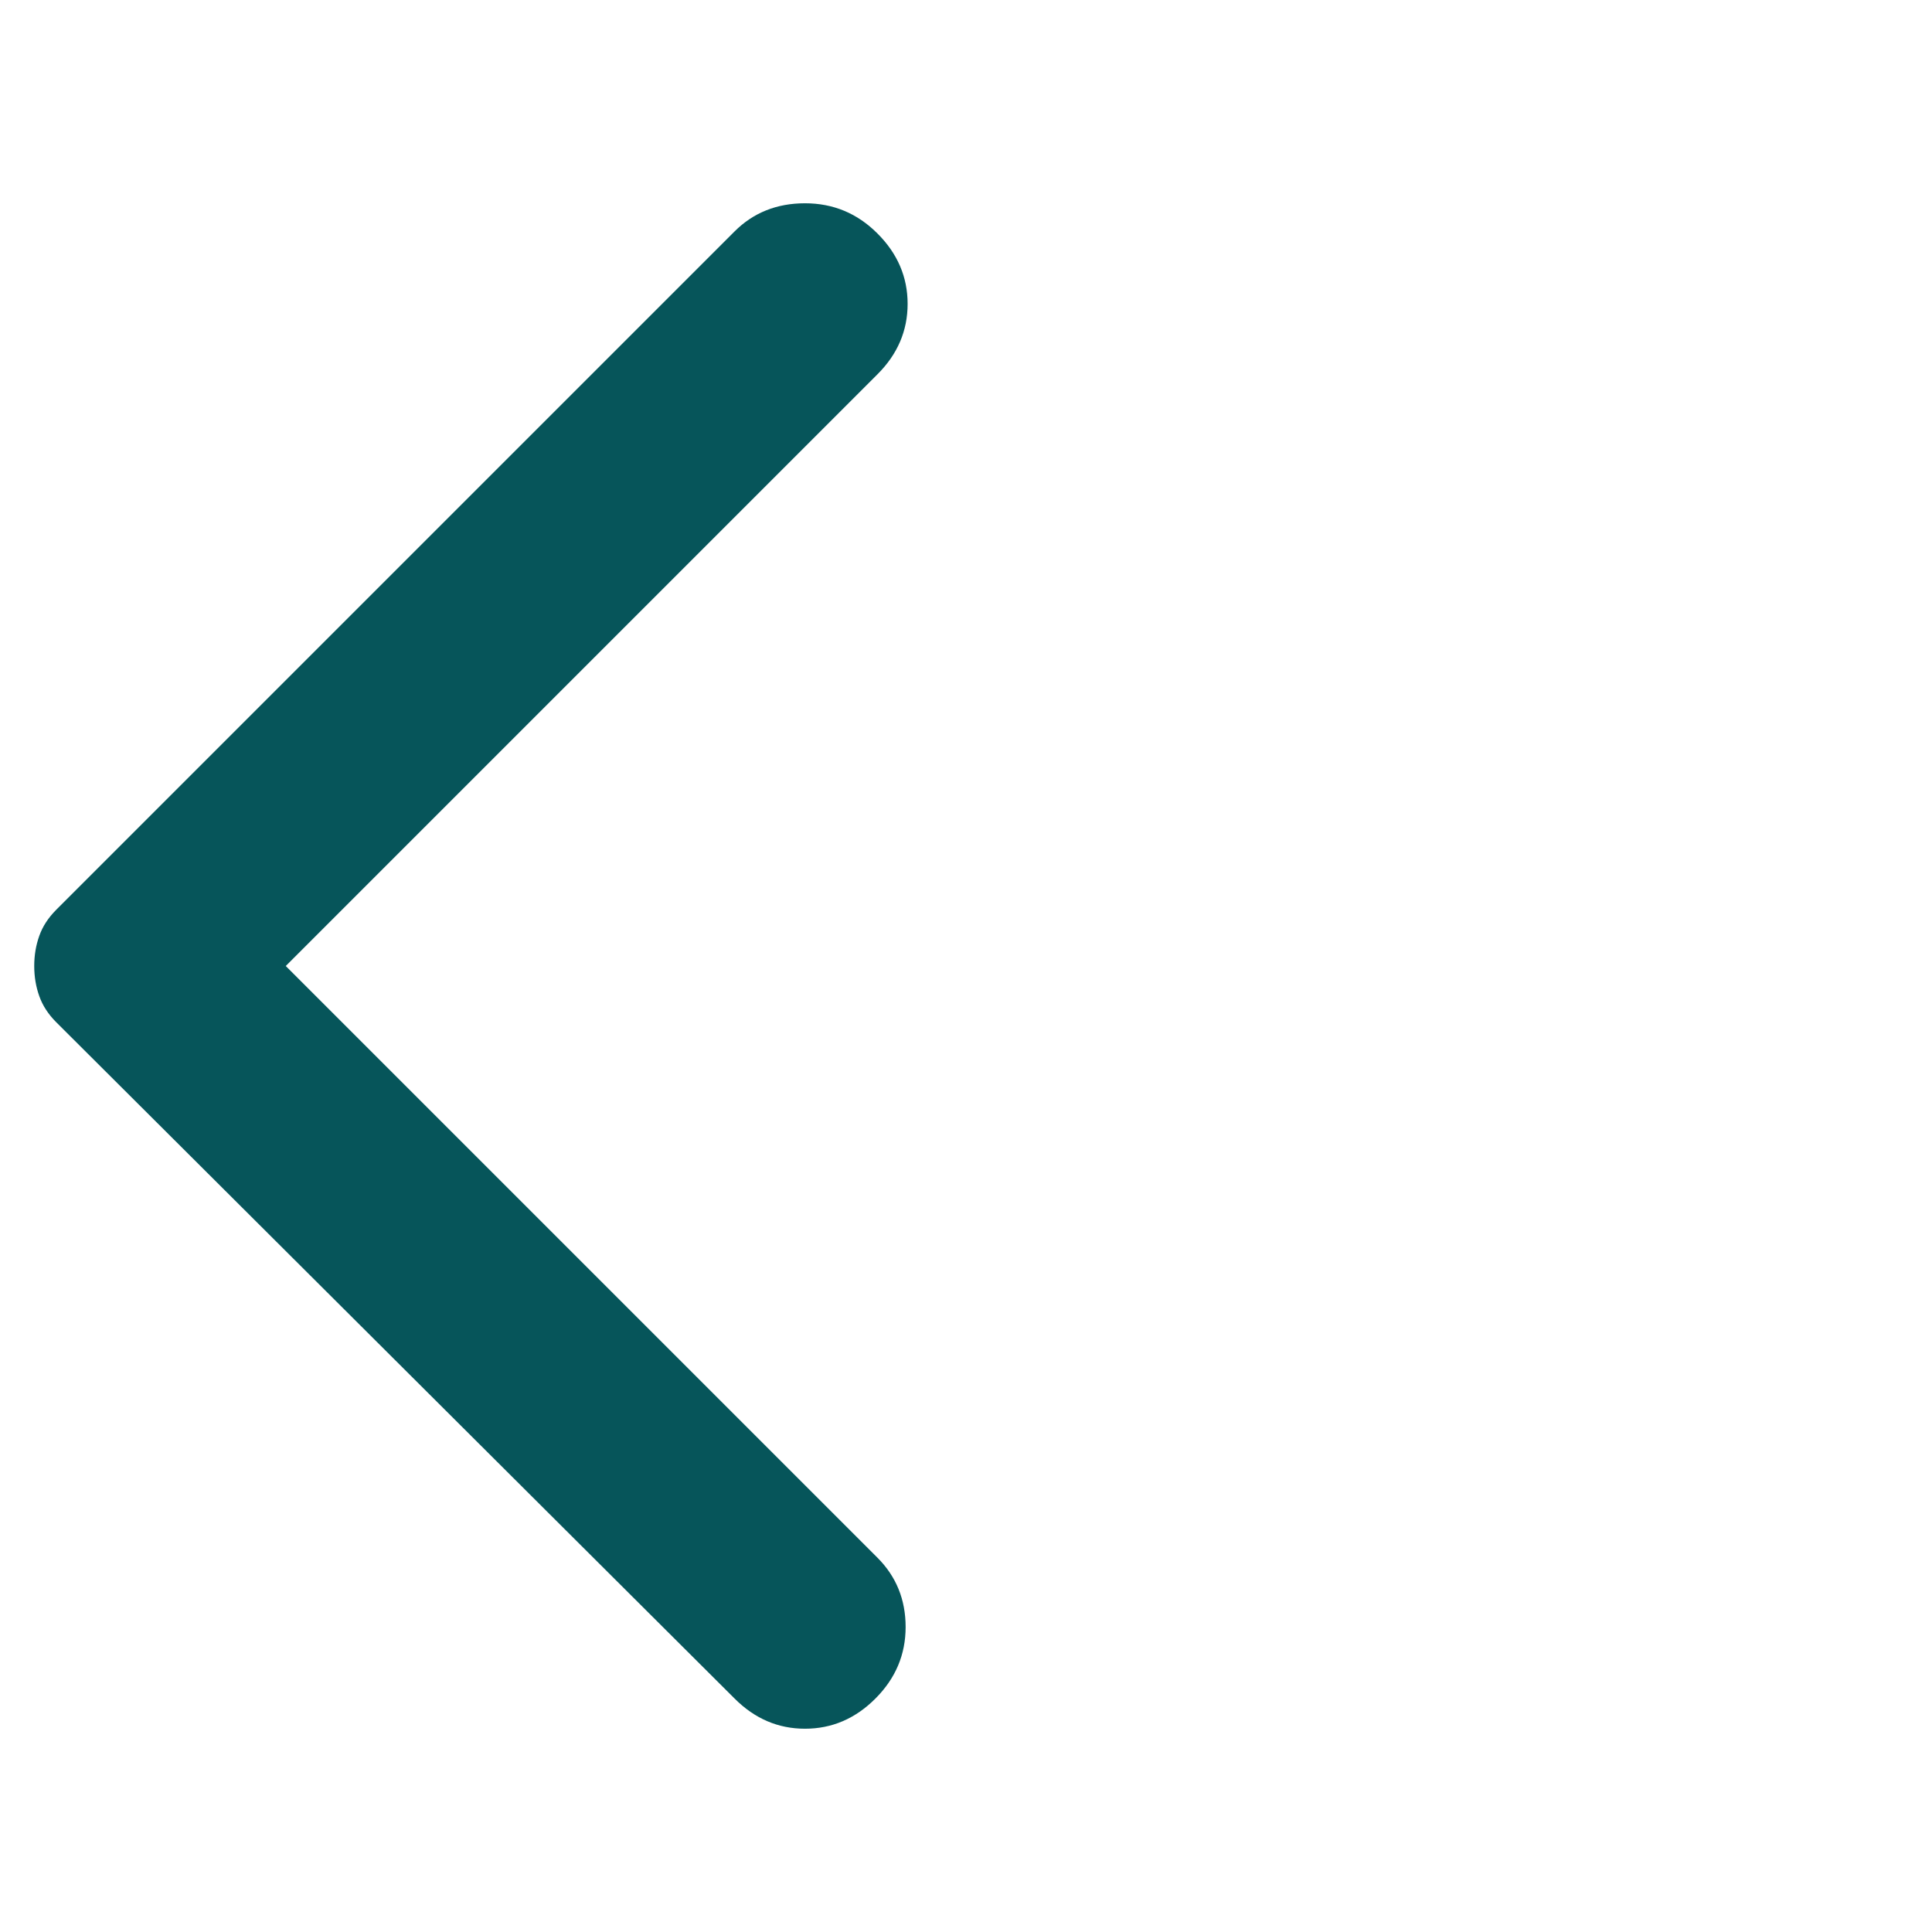 <svg width="32" height="32" viewBox="0 0 32 32" fill="none" xmlns="http://www.w3.org/2000/svg">
<g id="material-symbols:arrow-back-ios-rounded">
<path id="Vector" d="M12.167 28.133L0.933 16.933C0.8 16.8 0.706 16.656 0.651 16.5C0.595 16.344 0.567 16.178 0.567 16C0.567 15.822 0.595 15.656 0.651 15.5C0.706 15.344 0.8 15.2 0.933 15.067L12.167 3.833C12.478 3.522 12.867 3.367 13.333 3.367C13.8 3.367 14.2 3.533 14.533 3.867C14.867 4.2 15.033 4.589 15.033 5.033C15.033 5.478 14.867 5.867 14.533 6.2L4.733 16L14.533 25.8C14.844 26.111 15 26.494 15 26.949C15 27.405 14.833 27.8 14.5 28.133C14.167 28.467 13.778 28.633 13.333 28.633C12.889 28.633 12.5 28.467 12.167 28.133Z" fill="#06555A"/>
</g>
</svg>
